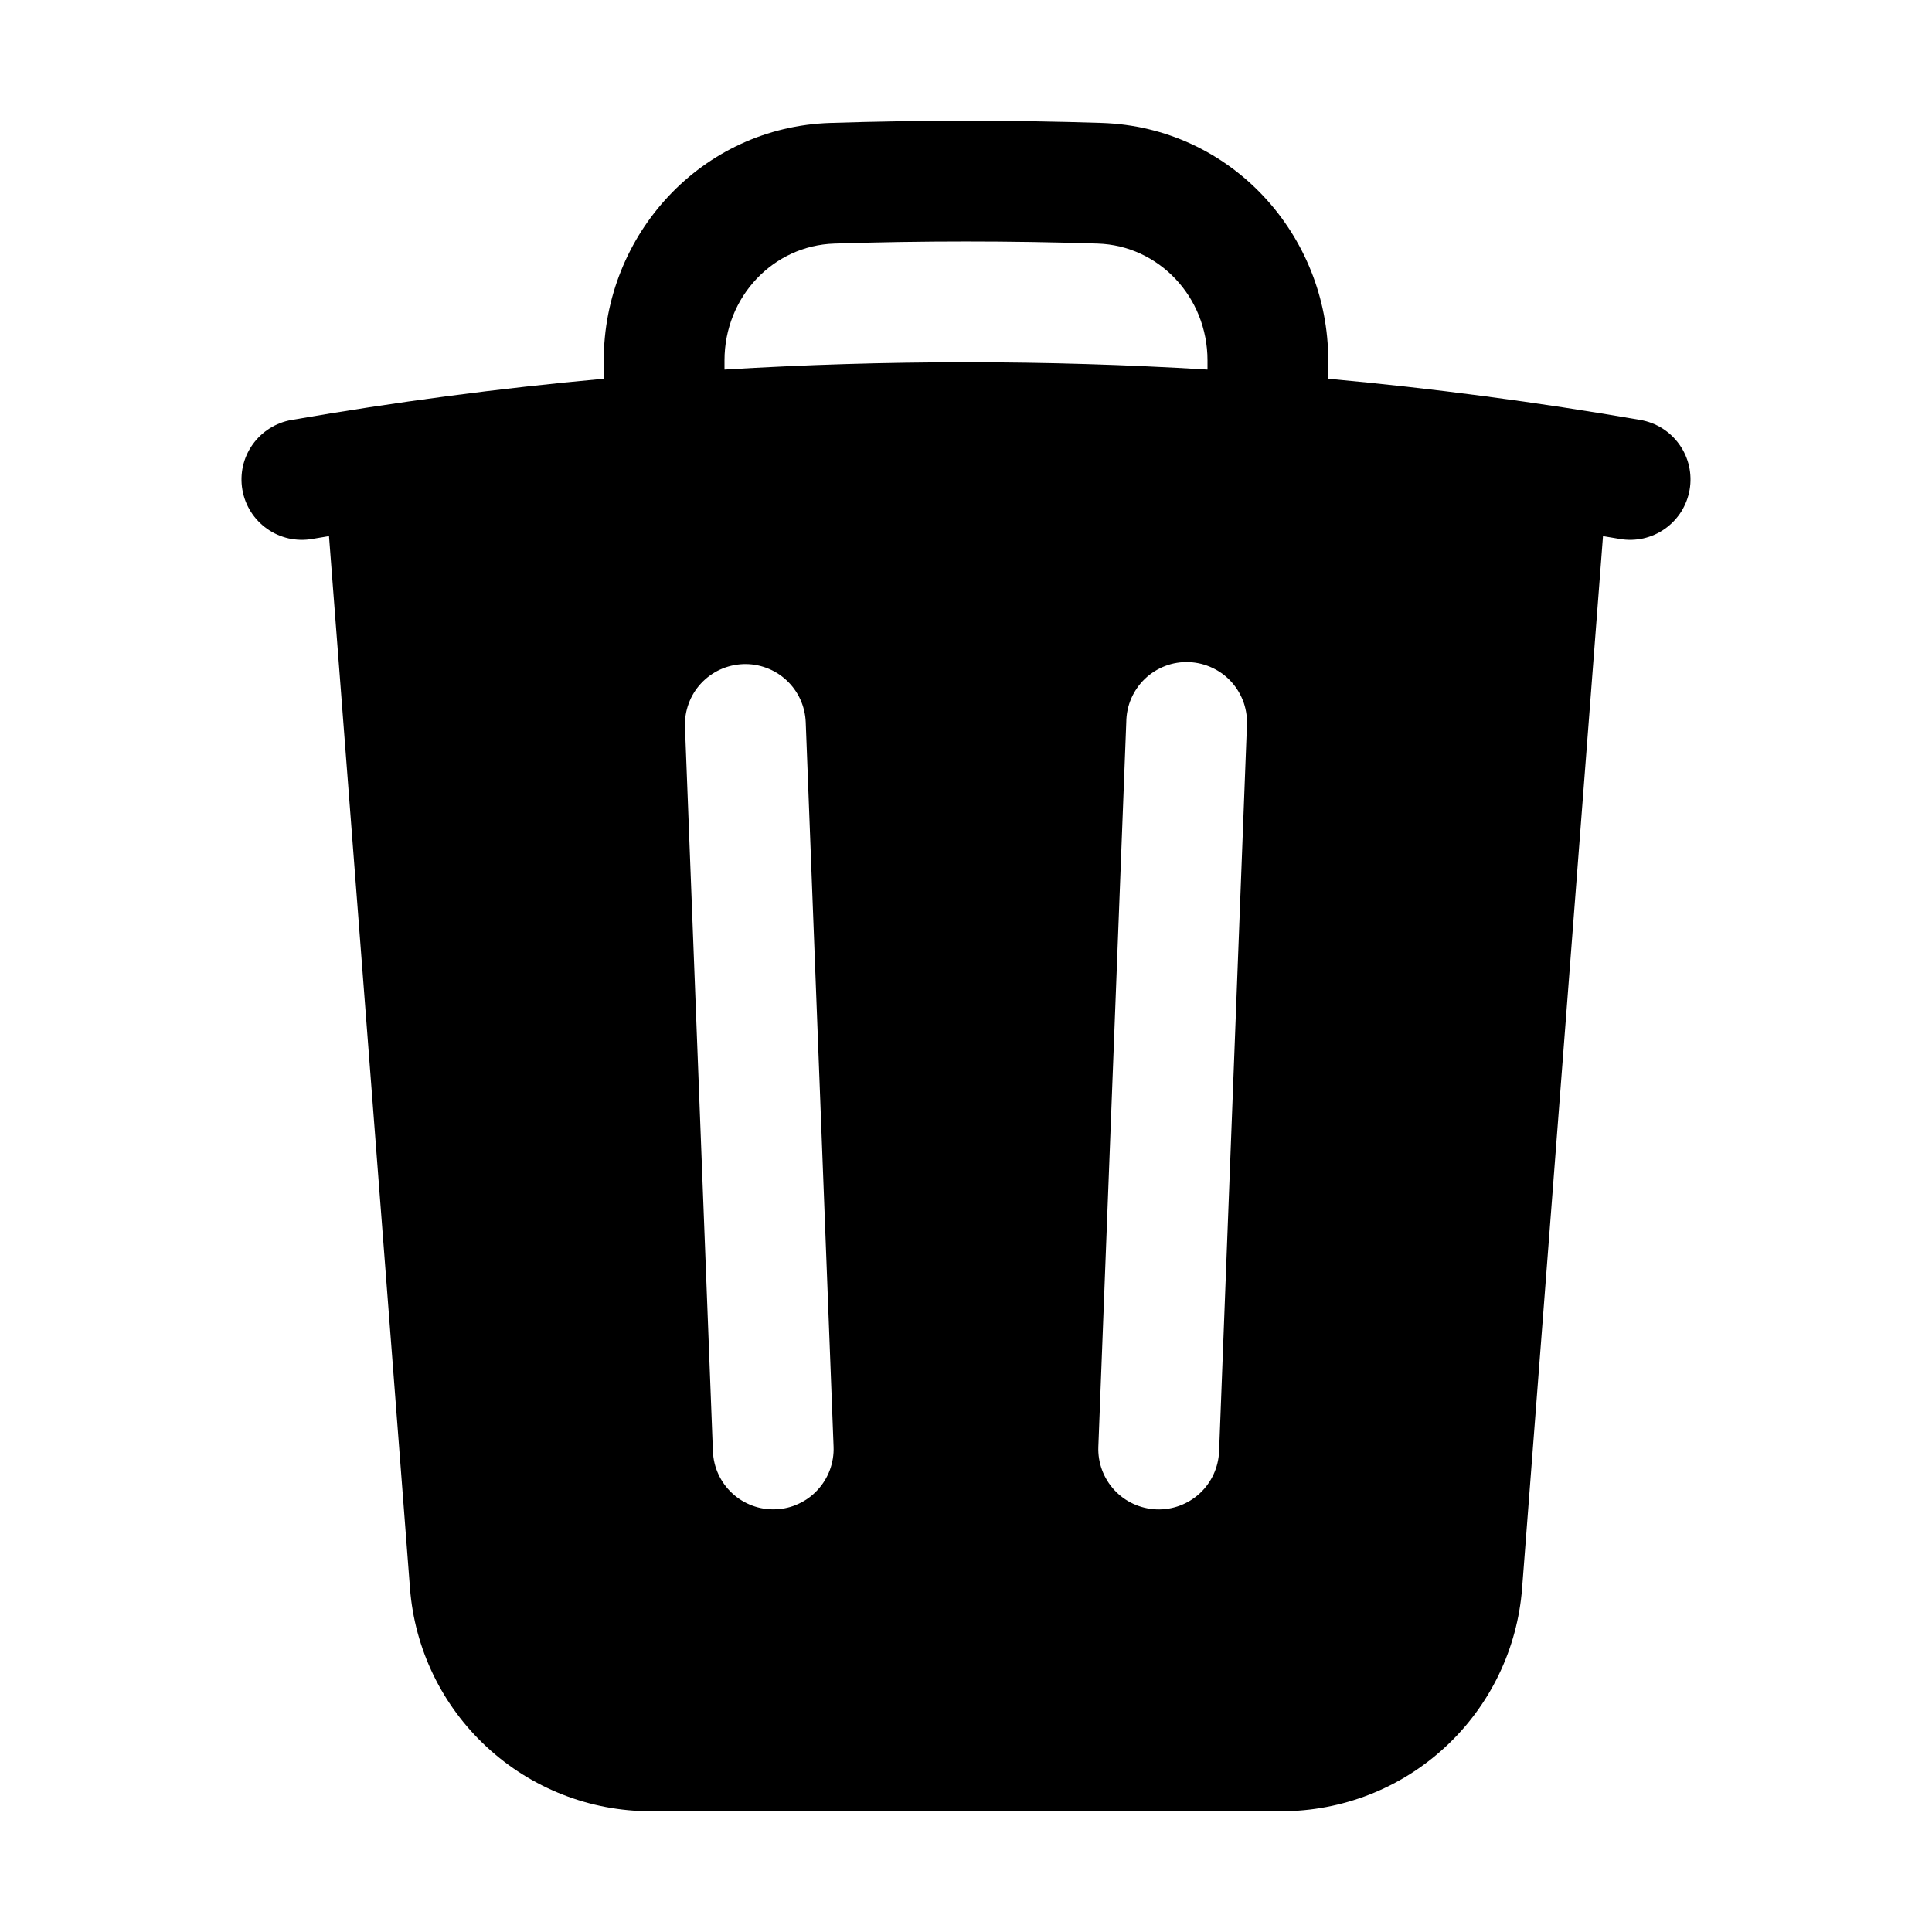 <svg width="24" height="24" viewBox="0 0 24 24" fill="none" xmlns="http://www.w3.org/2000/svg">
<path fill-rule="evenodd" clip-rule="evenodd" d="M16.5 4.478V4.705C17.799 4.824 19.093 4.995 20.378 5.217C20.475 5.234 20.568 5.27 20.651 5.322C20.734 5.375 20.806 5.443 20.863 5.524C20.92 5.604 20.96 5.695 20.982 5.791C21.003 5.887 21.006 5.987 20.989 6.084C20.972 6.181 20.936 6.274 20.884 6.357C20.831 6.44 20.763 6.512 20.682 6.569C20.602 6.626 20.511 6.666 20.415 6.688C20.319 6.709 20.219 6.712 20.122 6.695L19.913 6.66L18.908 19.73C18.85 20.483 18.51 21.188 17.955 21.701C17.401 22.215 16.673 22.5 15.917 22.5H8.084C7.328 22.5 6.6 22.215 6.046 21.701C5.491 21.188 5.151 20.483 5.093 19.73L4.087 6.66L3.878 6.695C3.781 6.712 3.682 6.709 3.585 6.688C3.489 6.666 3.398 6.626 3.318 6.569C3.155 6.454 3.045 6.28 3.011 6.084C2.977 5.888 3.022 5.686 3.137 5.524C3.252 5.361 3.426 5.251 3.622 5.217C4.907 4.994 6.201 4.823 7.5 4.705V4.478C7.5 2.914 8.713 1.578 10.316 1.527C11.439 1.491 12.562 1.491 13.685 1.527C15.288 1.578 16.5 2.914 16.5 4.478ZM10.364 3.026C11.455 2.991 12.546 2.991 13.637 3.026C14.39 3.05 15 3.684 15 4.478V4.591C13.002 4.47 10.998 4.47 9 4.591V4.478C9 3.684 9.609 3.05 10.364 3.026ZM10.009 8.971C10.005 8.872 9.982 8.776 9.941 8.686C9.9 8.597 9.841 8.516 9.769 8.449C9.696 8.382 9.612 8.33 9.519 8.296C9.427 8.262 9.329 8.246 9.23 8.25C9.132 8.254 9.035 8.277 8.945 8.318C8.856 8.359 8.775 8.418 8.708 8.49C8.641 8.562 8.589 8.647 8.555 8.74C8.521 8.832 8.505 8.93 8.509 9.029L8.856 18.029C8.864 18.228 8.95 18.415 9.096 18.55C9.168 18.617 9.253 18.669 9.345 18.703C9.438 18.738 9.536 18.753 9.635 18.749C9.733 18.746 9.83 18.723 9.919 18.681C10.009 18.64 10.089 18.582 10.156 18.509C10.223 18.437 10.275 18.352 10.309 18.26C10.343 18.168 10.359 18.069 10.355 17.971L10.009 8.971ZM15.489 9.029C15.496 8.929 15.483 8.828 15.451 8.732C15.418 8.637 15.367 8.549 15.3 8.474C15.233 8.399 15.152 8.339 15.06 8.296C14.969 8.253 14.871 8.229 14.77 8.225C14.669 8.221 14.569 8.237 14.475 8.273C14.381 8.309 14.295 8.363 14.222 8.433C14.15 8.502 14.092 8.586 14.052 8.678C14.012 8.771 13.992 8.87 13.991 8.971L13.644 17.971C13.636 18.17 13.708 18.364 13.843 18.51C13.978 18.656 14.166 18.742 14.365 18.75C14.564 18.758 14.758 18.686 14.904 18.551C15.05 18.416 15.136 18.228 15.144 18.029L15.489 9.029Z" fill="black"/>
</svg>

